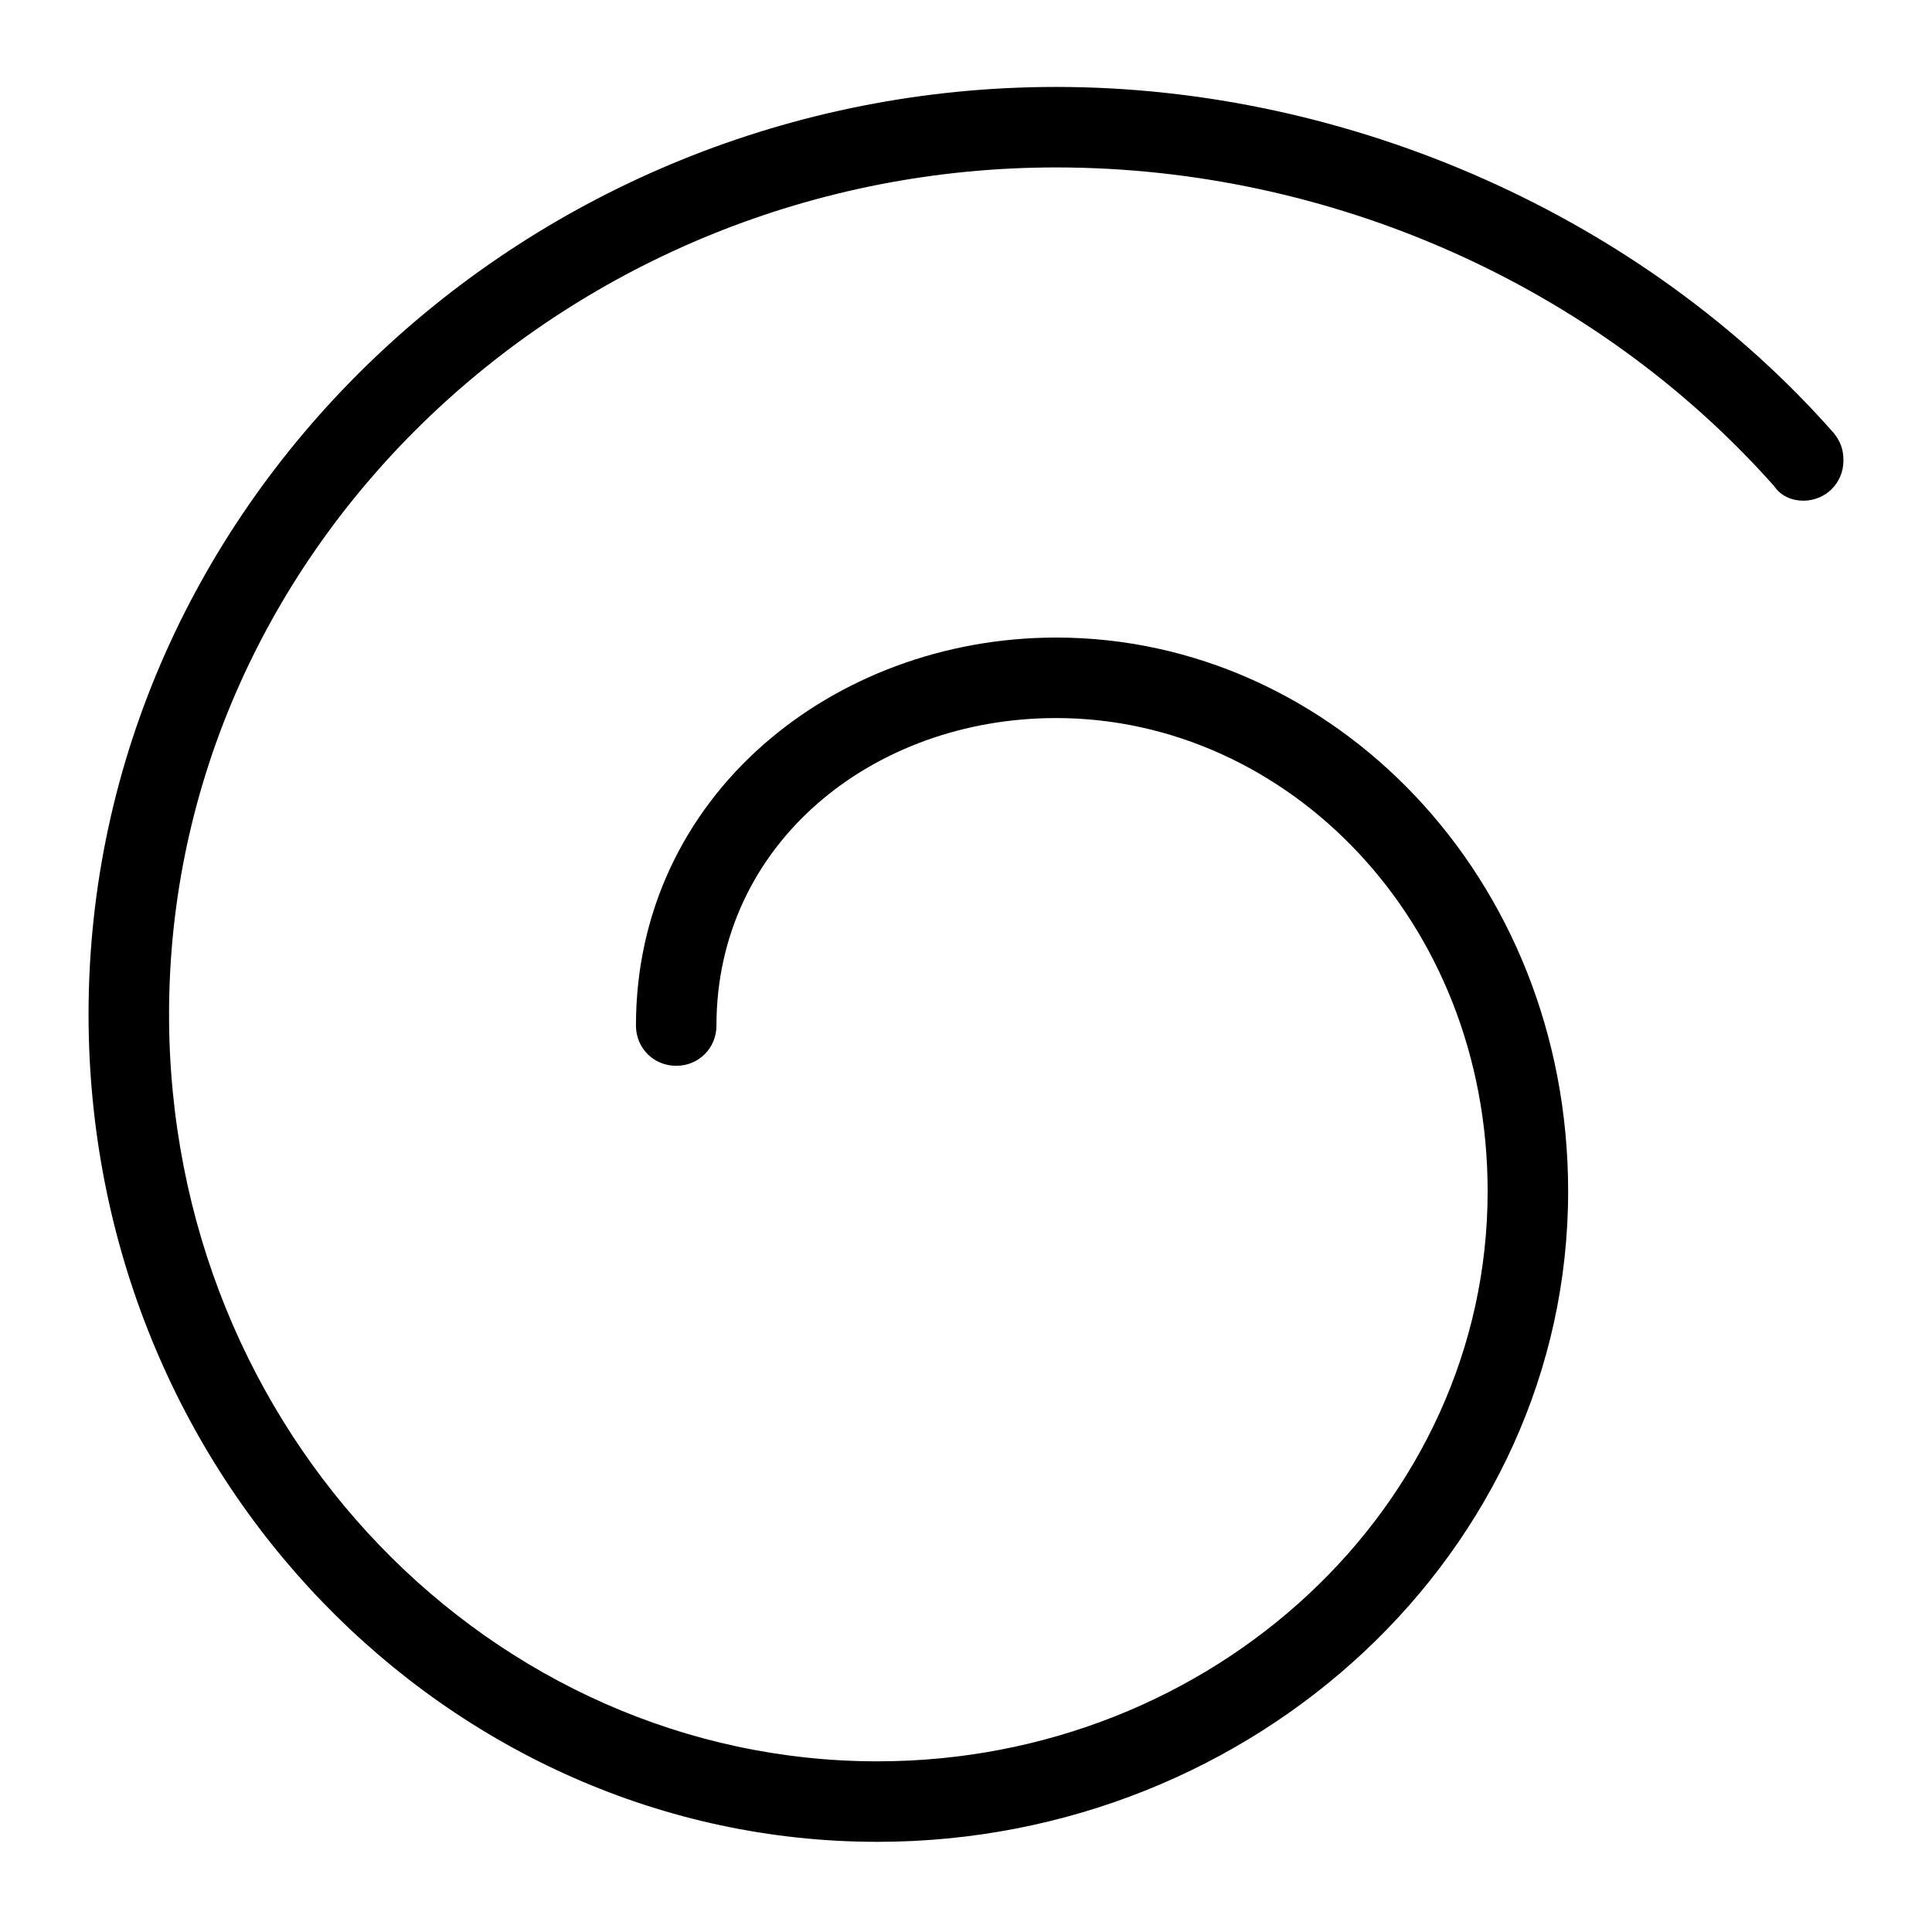 <?xml version="1.0" encoding="utf-8"?>
<!-- Generator: Adobe Illustrator 24.3.0, SVG Export Plug-In . SVG Version: 6.00 Build 0)  -->
<svg version="1.1" id="Layer_1" xmlns="http://www.w3.org/2000/svg" xmlns:xlink="http://www.w3.org/1999/xlink" x="0px" y="0px"
	 viewBox="0 0 1200 1200" style="enable-background:new 0 0 1200 1200;" xml:space="preserve">
<g>
	<path d="M55.002,629.994c0-318,272-576,601-576c183,0,365,81,483,215c4,5,6,10,6,17
		c0,14-11,25-25,25c-7,0-14-3-18-9c-111-125-276-198-446-198c-302,0-551,236-551,526c0,261,202,464,440,464
		c209,0,379-159,379-354c0-169-125-294-268-294c-114,0-211,78-211,191c0,14-11,25-25,25
		s-25-11-25-25c0-143,123-241,261-241c171,0,318,148,318,344c0,223-194,404-429,404
		C279.002,1143.994,55.002,917.994,55.002,629.994z"/>
</g>
</svg>
